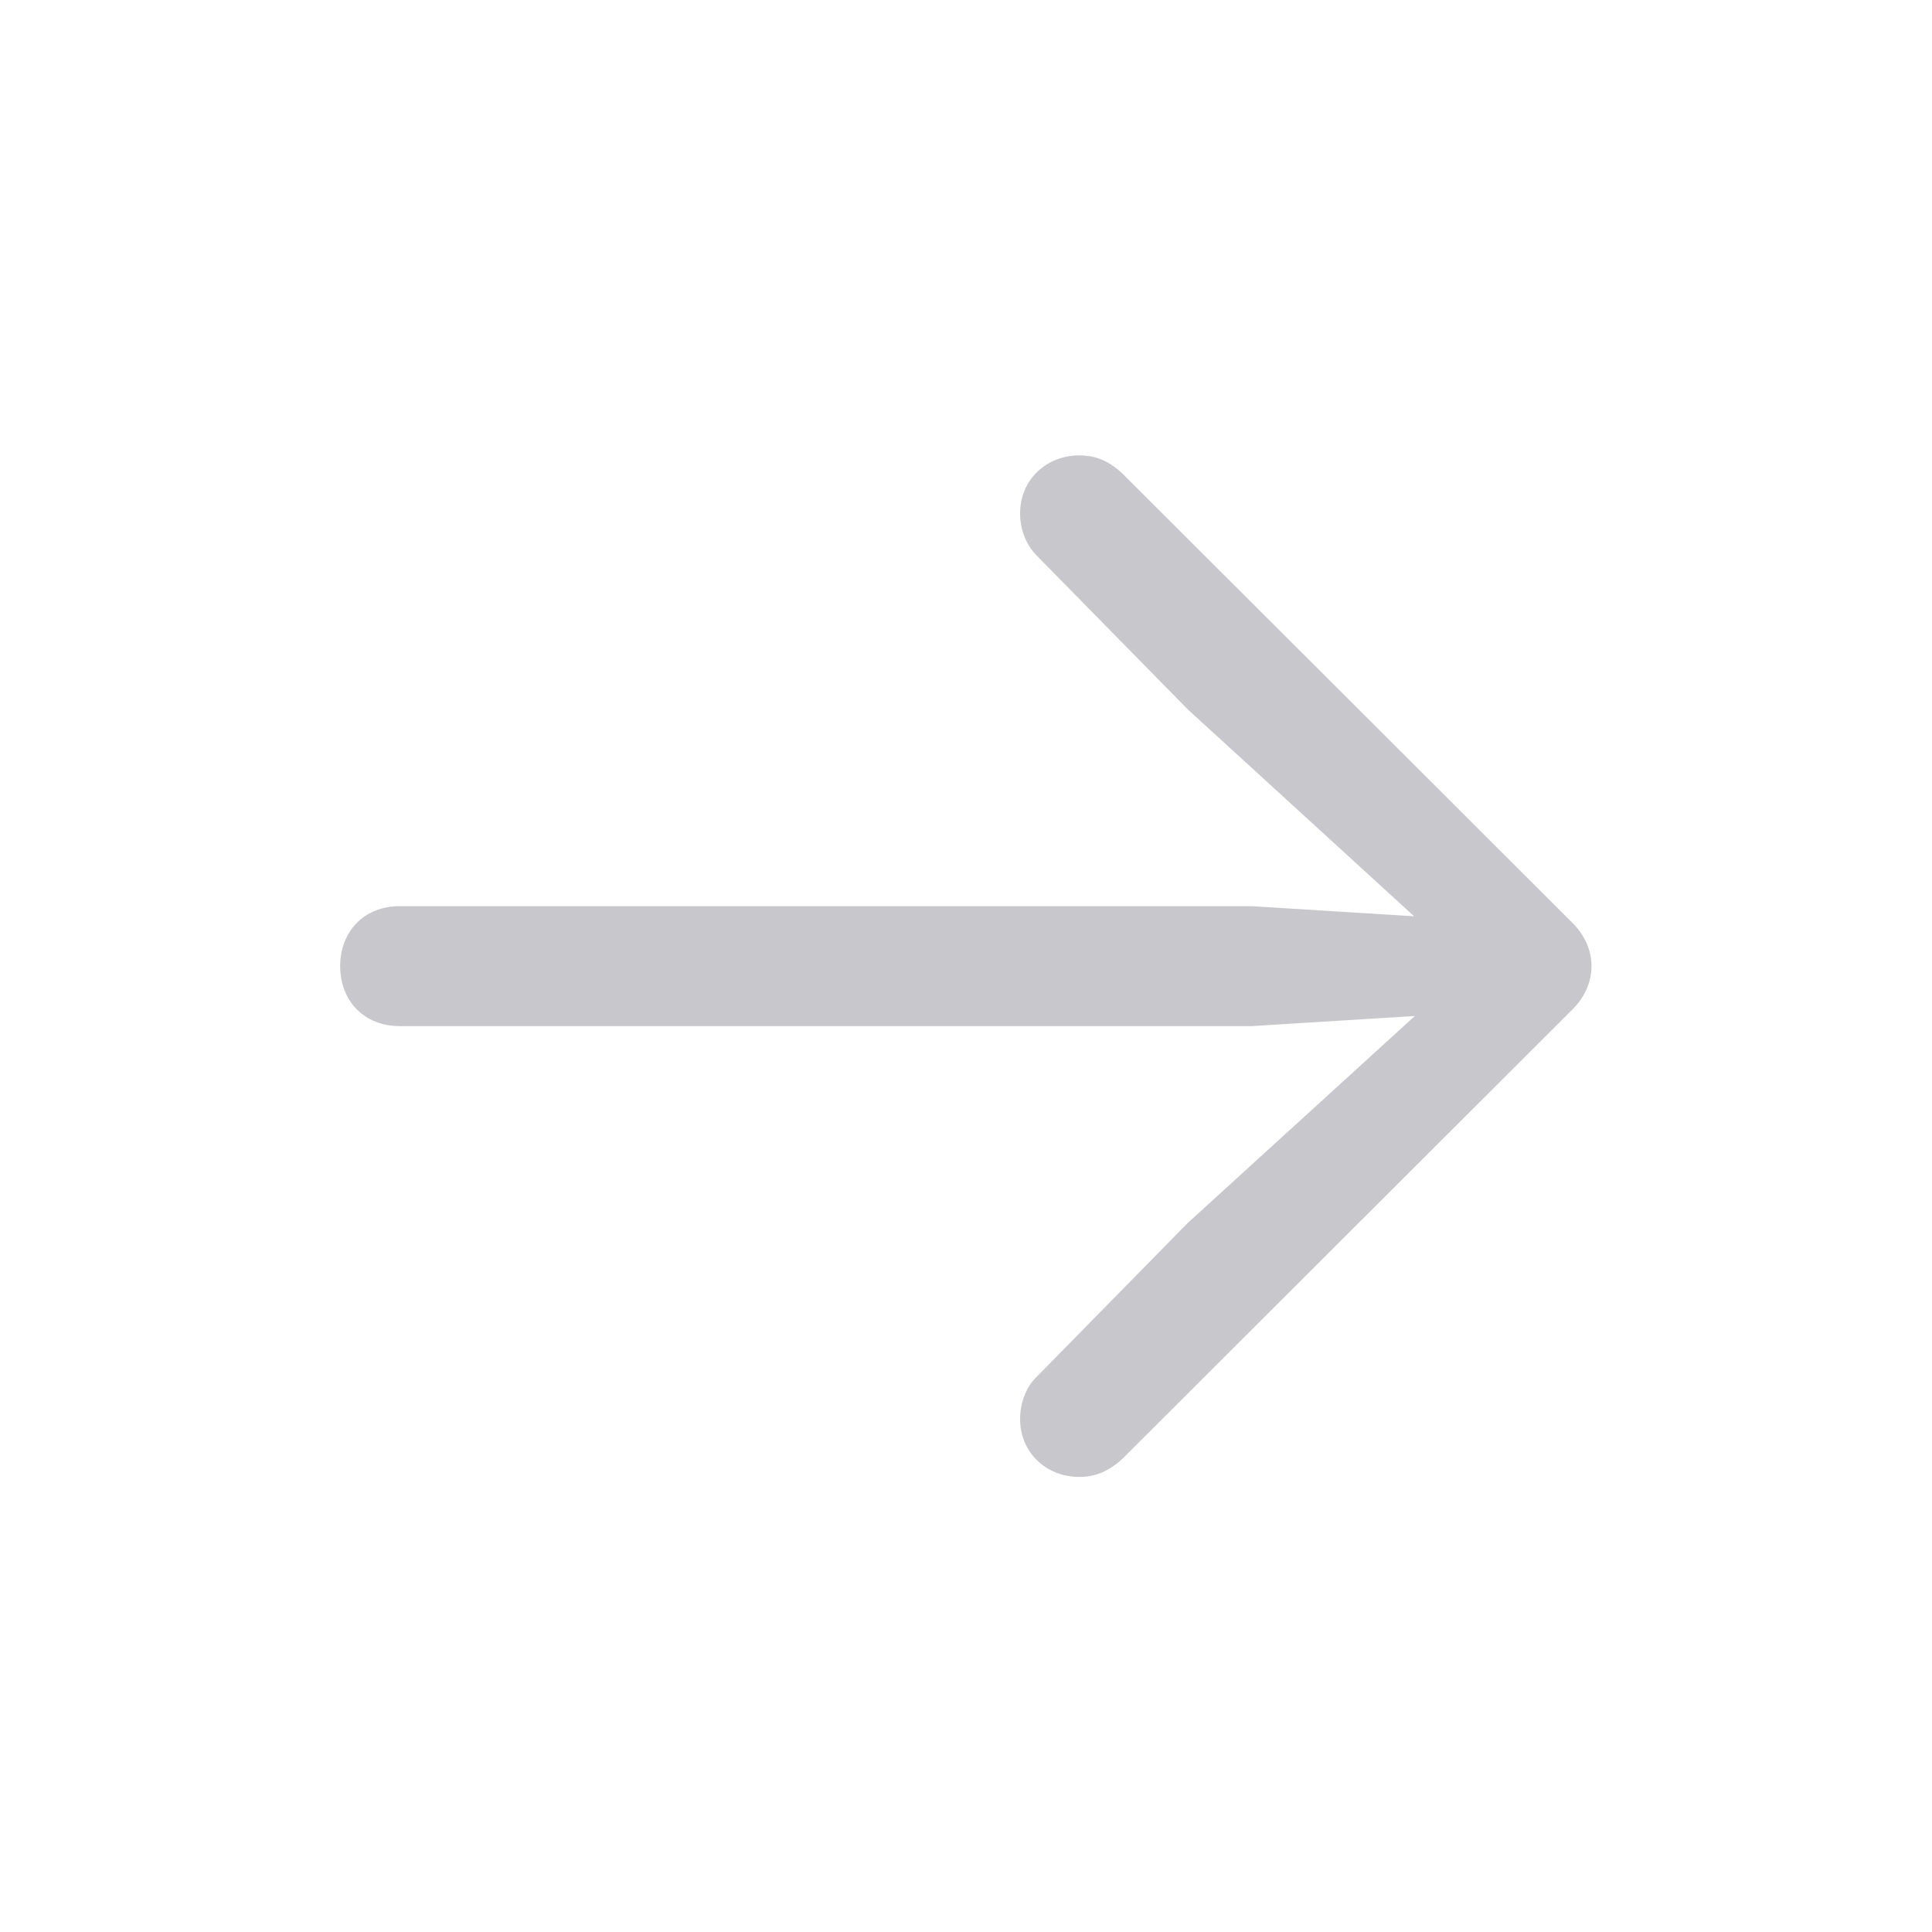 <svg width="28" height="28" viewBox="0 0 28 28" fill="none" xmlns="http://www.w3.org/2000/svg">
<path d="M23.065 14.002C23.065 14.246 22.958 14.471 22.762 14.657L16.278 21.131C16.083 21.317 15.877 21.405 15.643 21.405C15.165 21.405 14.784 21.053 14.784 20.565C14.784 20.331 14.872 20.096 15.028 19.95L17.215 17.723L21.083 14.198L21.288 14.676L18.143 14.871H5.79C5.282 14.871 4.93 14.51 4.93 14.002C4.93 13.495 5.282 13.133 5.79 13.133H18.143L21.288 13.329L21.083 13.817L17.215 10.282L15.028 8.055C14.872 7.899 14.784 7.674 14.784 7.44C14.784 6.952 15.165 6.6 15.643 6.6C15.877 6.6 16.083 6.678 16.297 6.893L22.762 13.348C22.958 13.534 23.065 13.758 23.065 14.002Z" fill="#C7C7CC"/>
</svg>
